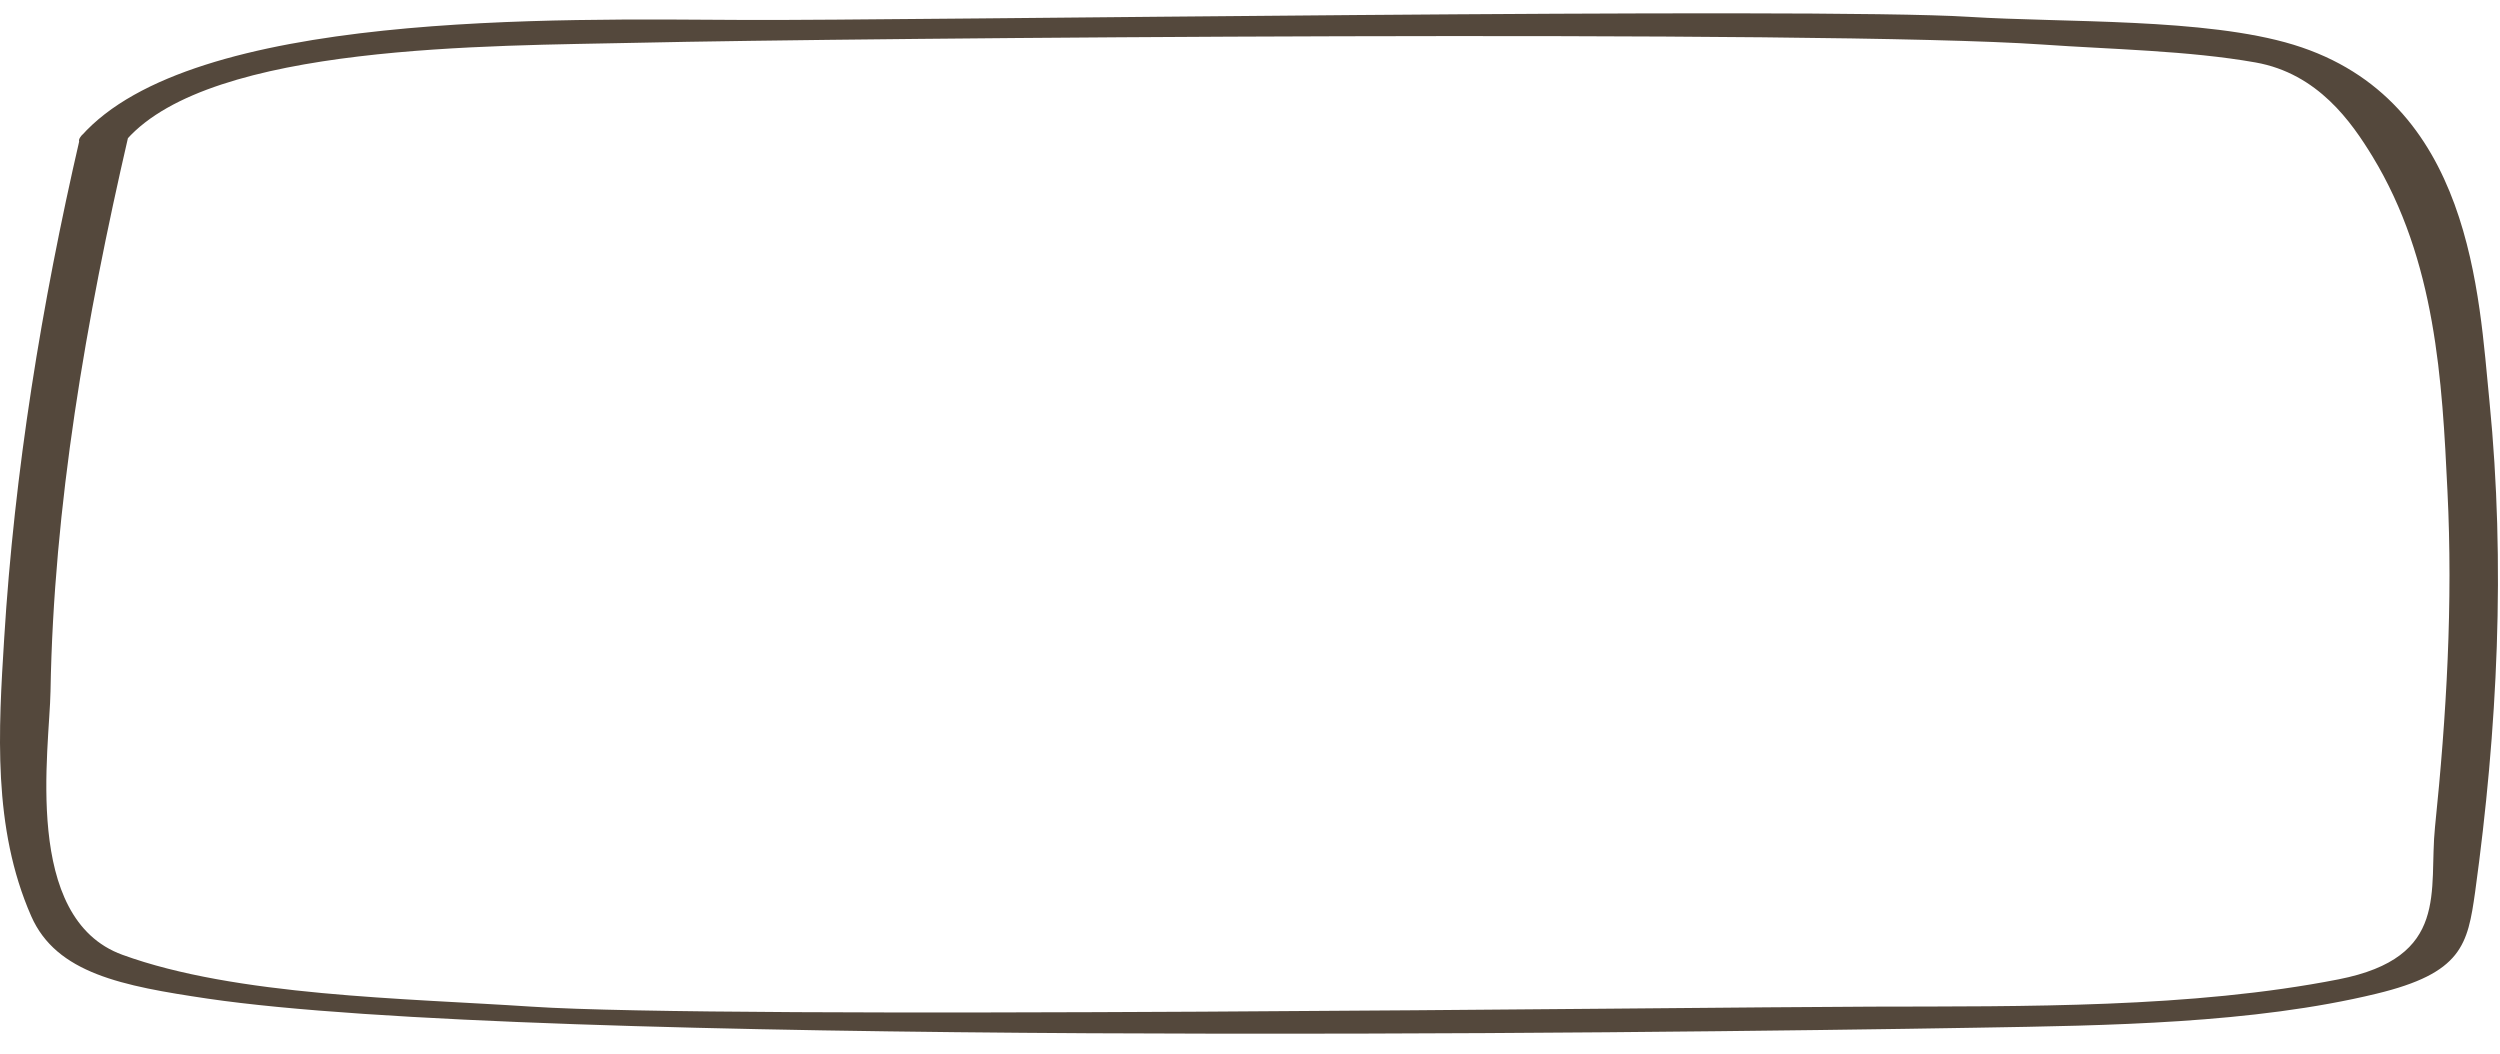 <svg width="102" height="43" viewBox="0 0 102 43" fill="none" xmlns="http://www.w3.org/2000/svg">
<path d="M3.254 5.666C1.693 12.419 0.588 19.244 0.17 26.061C-0.059 29.767 -0.313 33.769 1.274 37.38C2.302 39.718 4.993 40.227 8.471 40.744C21.76 42.701 67.096 42.16 80.677 41.93C85.996 41.842 91.923 41.763 96.949 40.546C100.453 39.702 100.681 38.549 100.986 36.386C101.9 29.744 102.23 23.03 101.57 16.373C101.138 12.109 100.872 4.059 93.573 1.824C89.981 0.727 84.231 0.933 80.335 0.687C74.026 0.289 36.763 0.846 30.417 0.814C22.623 0.774 7.849 0.44 3.317 5.547C2.772 6.151 4.752 6.159 5.171 5.69C8.648 1.784 19.958 1.88 26.025 1.745C34.821 1.546 74.585 1.212 83.317 1.816C86.148 2.015 89.283 2.063 92.025 2.548C94.576 3.001 95.947 4.99 96.797 6.382C99.386 10.638 99.64 15.537 99.856 20.032C100.085 24.605 99.818 29.187 99.348 33.745C99.082 36.338 99.983 39.058 95.414 39.957C89.423 41.134 82.594 41.055 76.387 41.071C68.441 41.094 29.579 41.596 21.684 41.071C16.531 40.728 9.613 40.641 4.993 38.955C0.893 37.467 2.023 30.539 2.061 28.201C2.188 20.644 3.508 13.04 5.234 5.571C5.374 4.95 3.381 5.109 3.254 5.666Z" fill="#54483C"/>
</svg>
